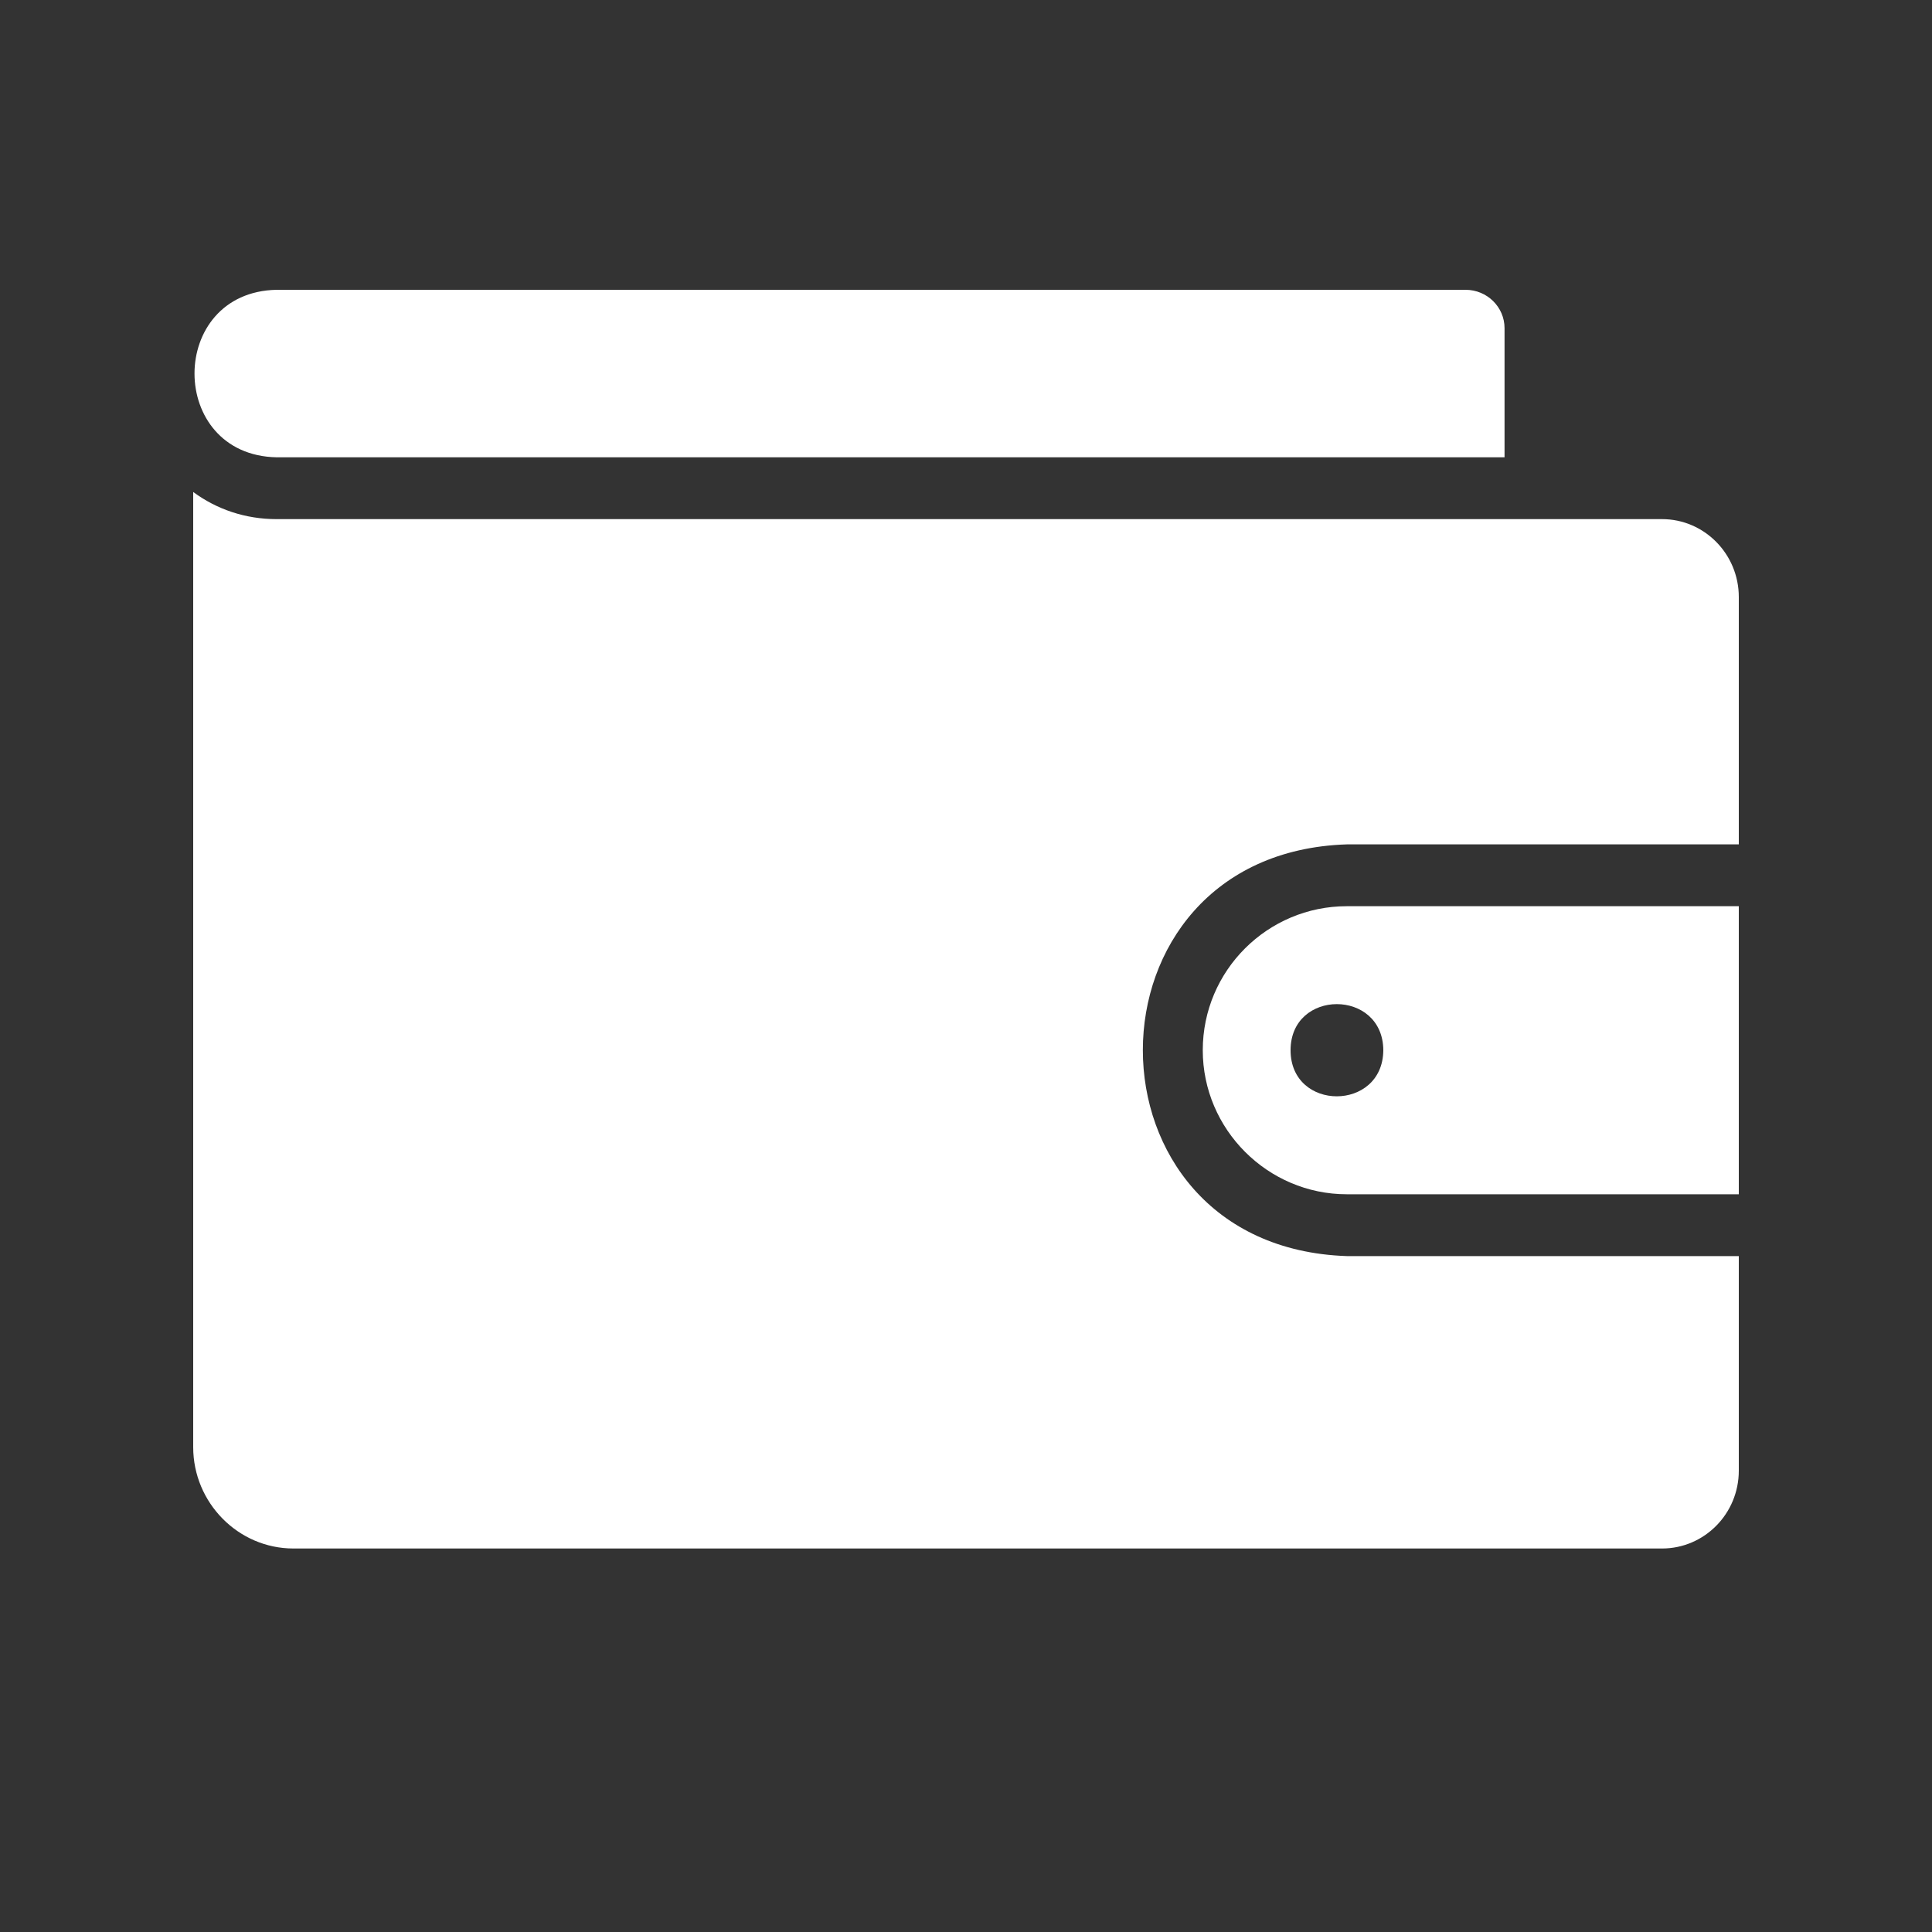 <svg xmlns="http://www.w3.org/2000/svg" width="20" height="20" viewBox="0 0 20 20" fill="none">
  <rect x="0" y="0" width="20" height="20" fill="#333333" stroke="none"/>
  <path d="M2.864 4.734H15.575V3.397C15.575 3.179 15.395 3 15.171 3H2.864C1.73 3.022 1.73 4.712 2.864 4.734Z" fill="white"/>
  <path d="M12.451 10.872C12.451 11.691 13.123 12.363 13.942 12.363H18V9.381H13.942C13.123 9.381 12.451 10.046 12.451 10.872ZM14.32 10.872C14.315 11.508 13.36 11.508 13.36 10.872C13.36 10.236 14.316 10.235 14.32 10.872Z" fill="white"/>
  <path d="M17.206 5.374H2.864C2.538 5.374 2.243 5.272 2 5.093V14.981C2 15.557 2.467 16.03 3.037 16.03H17.206C17.641 16.03 18 15.672 18 15.224V13.003H13.942C11.125 12.908 11.129 8.831 13.942 8.741H18V6.181C18 5.733 17.641 5.374 17.206 5.374Z" fill="white"/>
</svg>